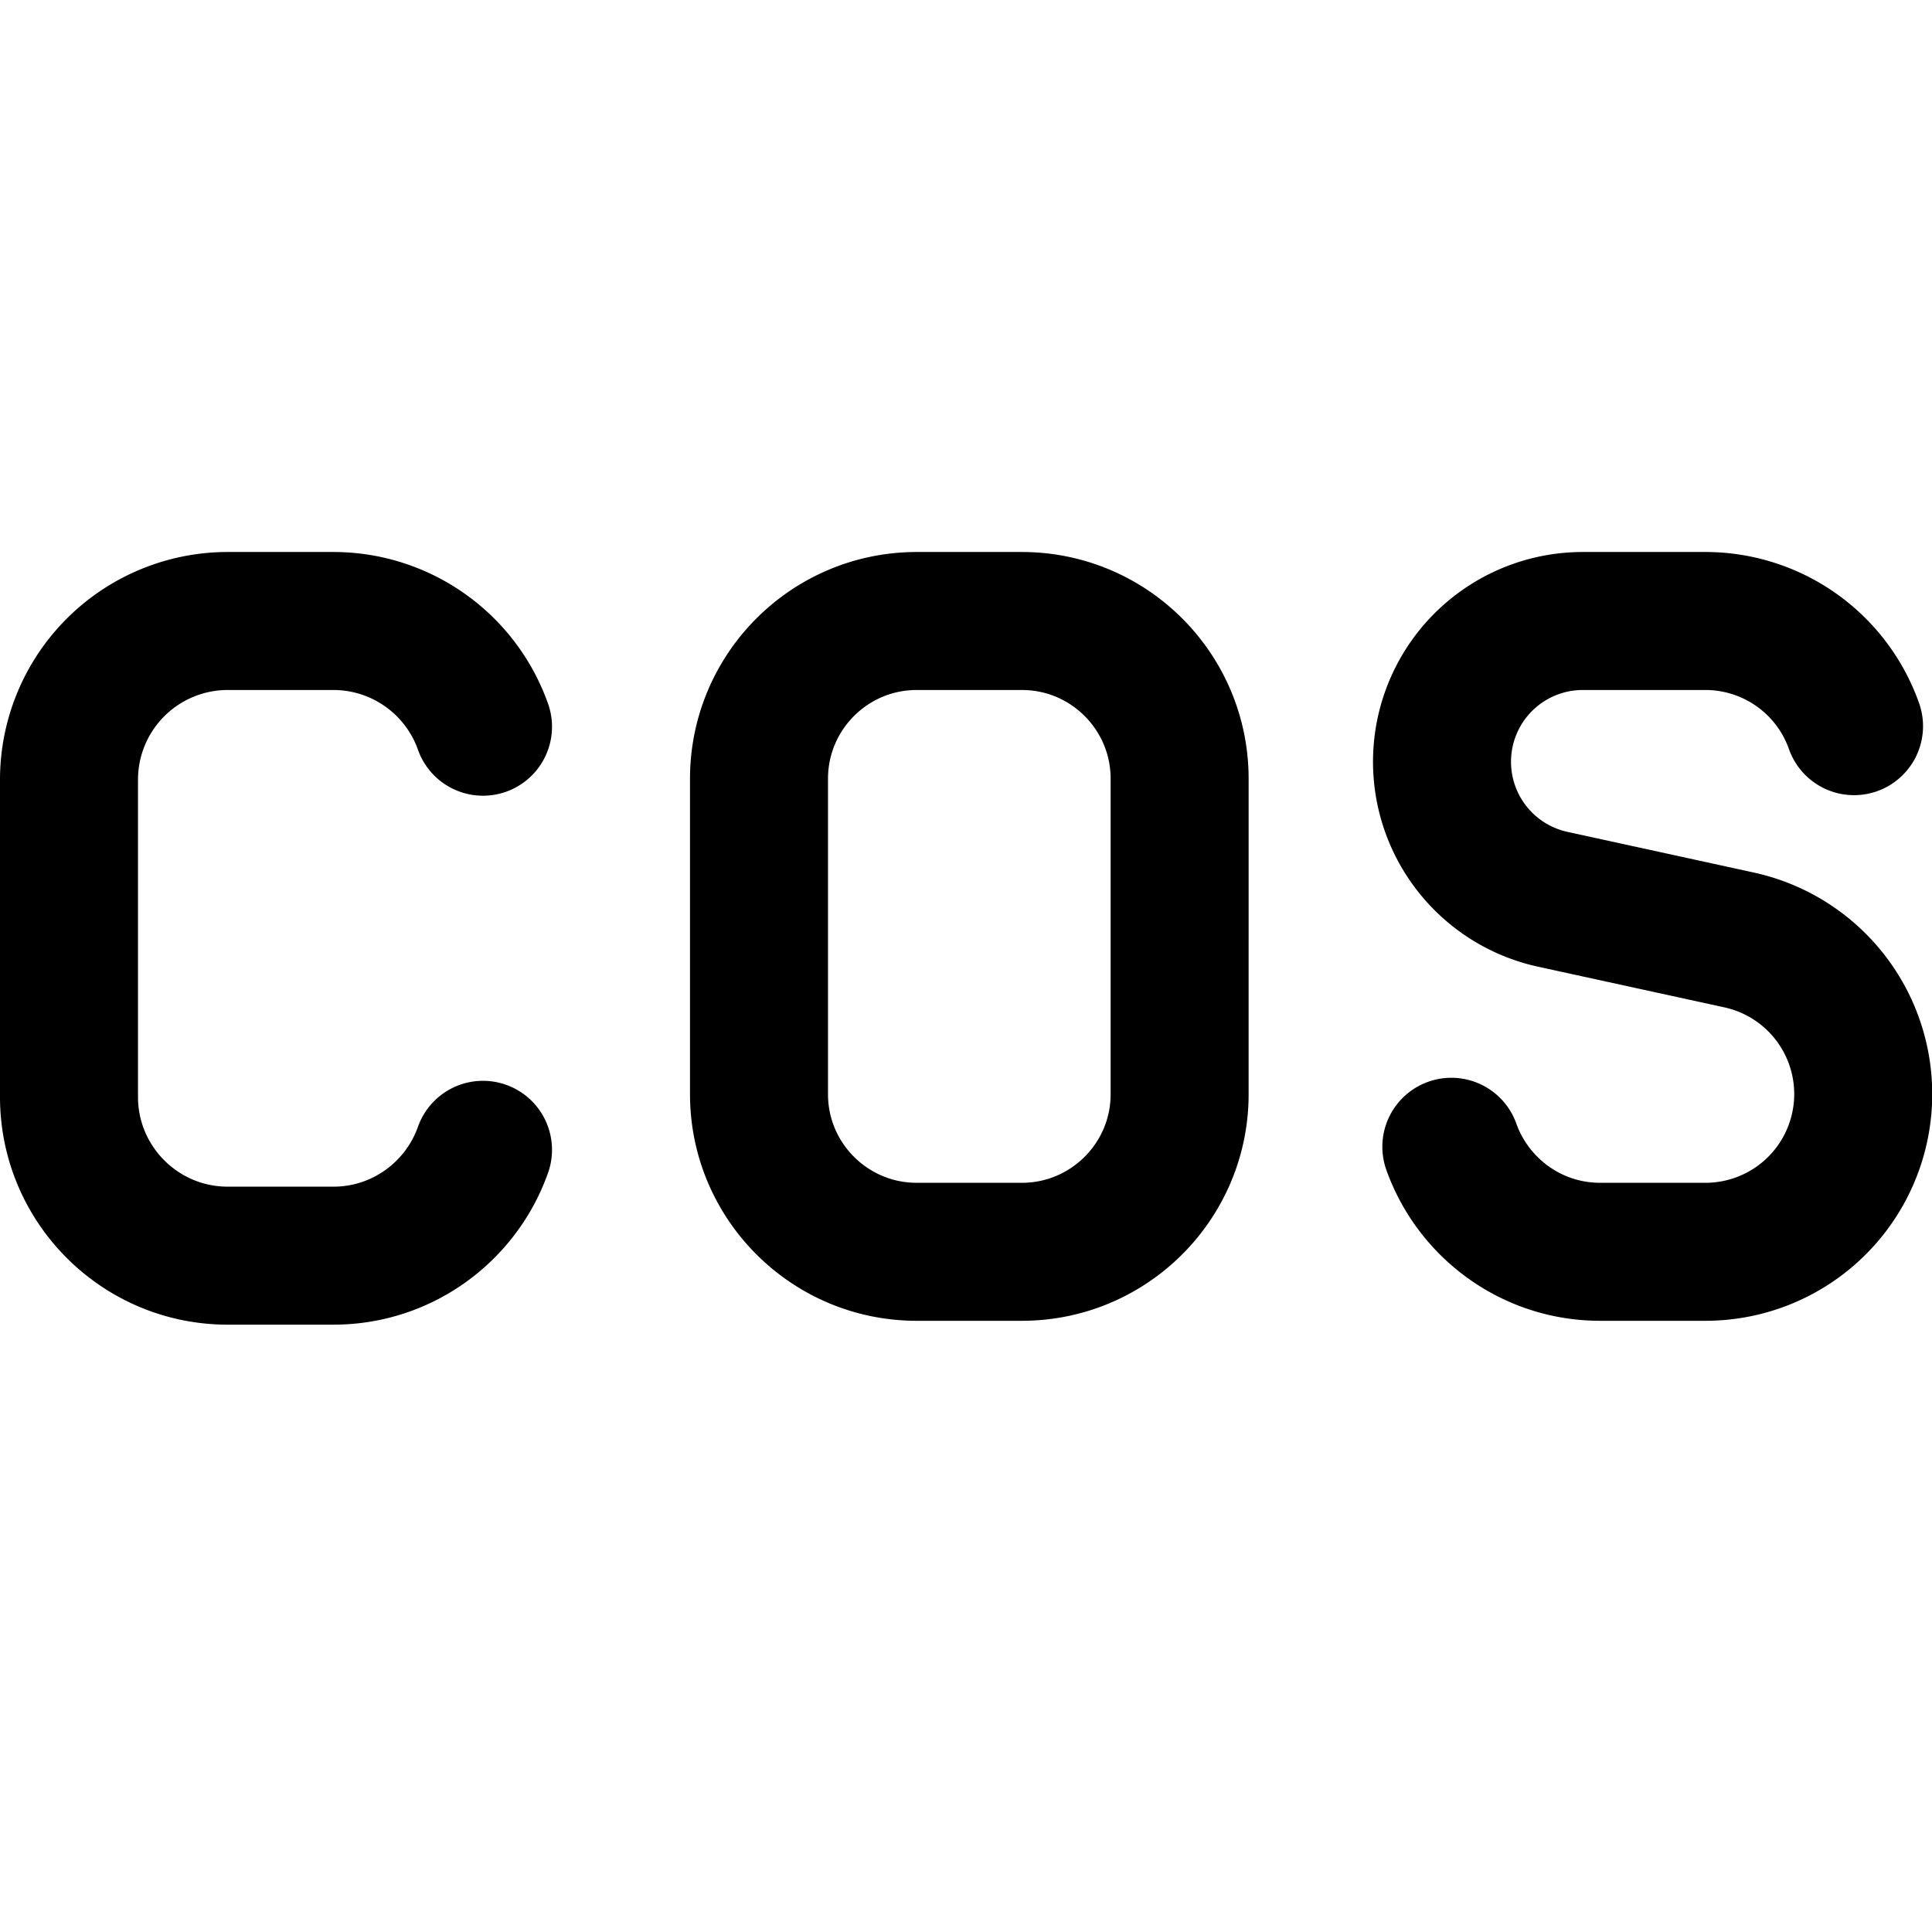 <svg focusable="false" xmlns="http://www.w3.org/2000/svg" fill="none" role="img" aria-label="Icon" viewBox="0 0 14 14">
  <path d="M3.5 5.266A1.15 1.15 0 0 0 2.416 4.5H1.65A1.15 1.15 0 0 0 .5 5.65v2.299c0 .634.515 1.15 1.15 1.15h.766c.5 0 .926-.32 1.084-.767m9.935-3.07a1.142 1.142 0 0 0-1.078-.762h-.885a1.02 1.02 0 0 0-.218 2.017l1.347.294a1.143 1.143 0 0 1-.244 2.26h-.762c-.497 0-.92-.318-1.078-.761M5.5 5.643v2.286c0 .63.512 1.142 1.143 1.142h.762c.63 0 1.143-.511 1.143-1.142V5.643c0-.631-.512-1.143-1.143-1.143h-.762c-.631 0-1.143.512-1.143 1.143" stroke="currentColor" stroke-linecap="round" stroke-linejoin="round"/>
</svg>
